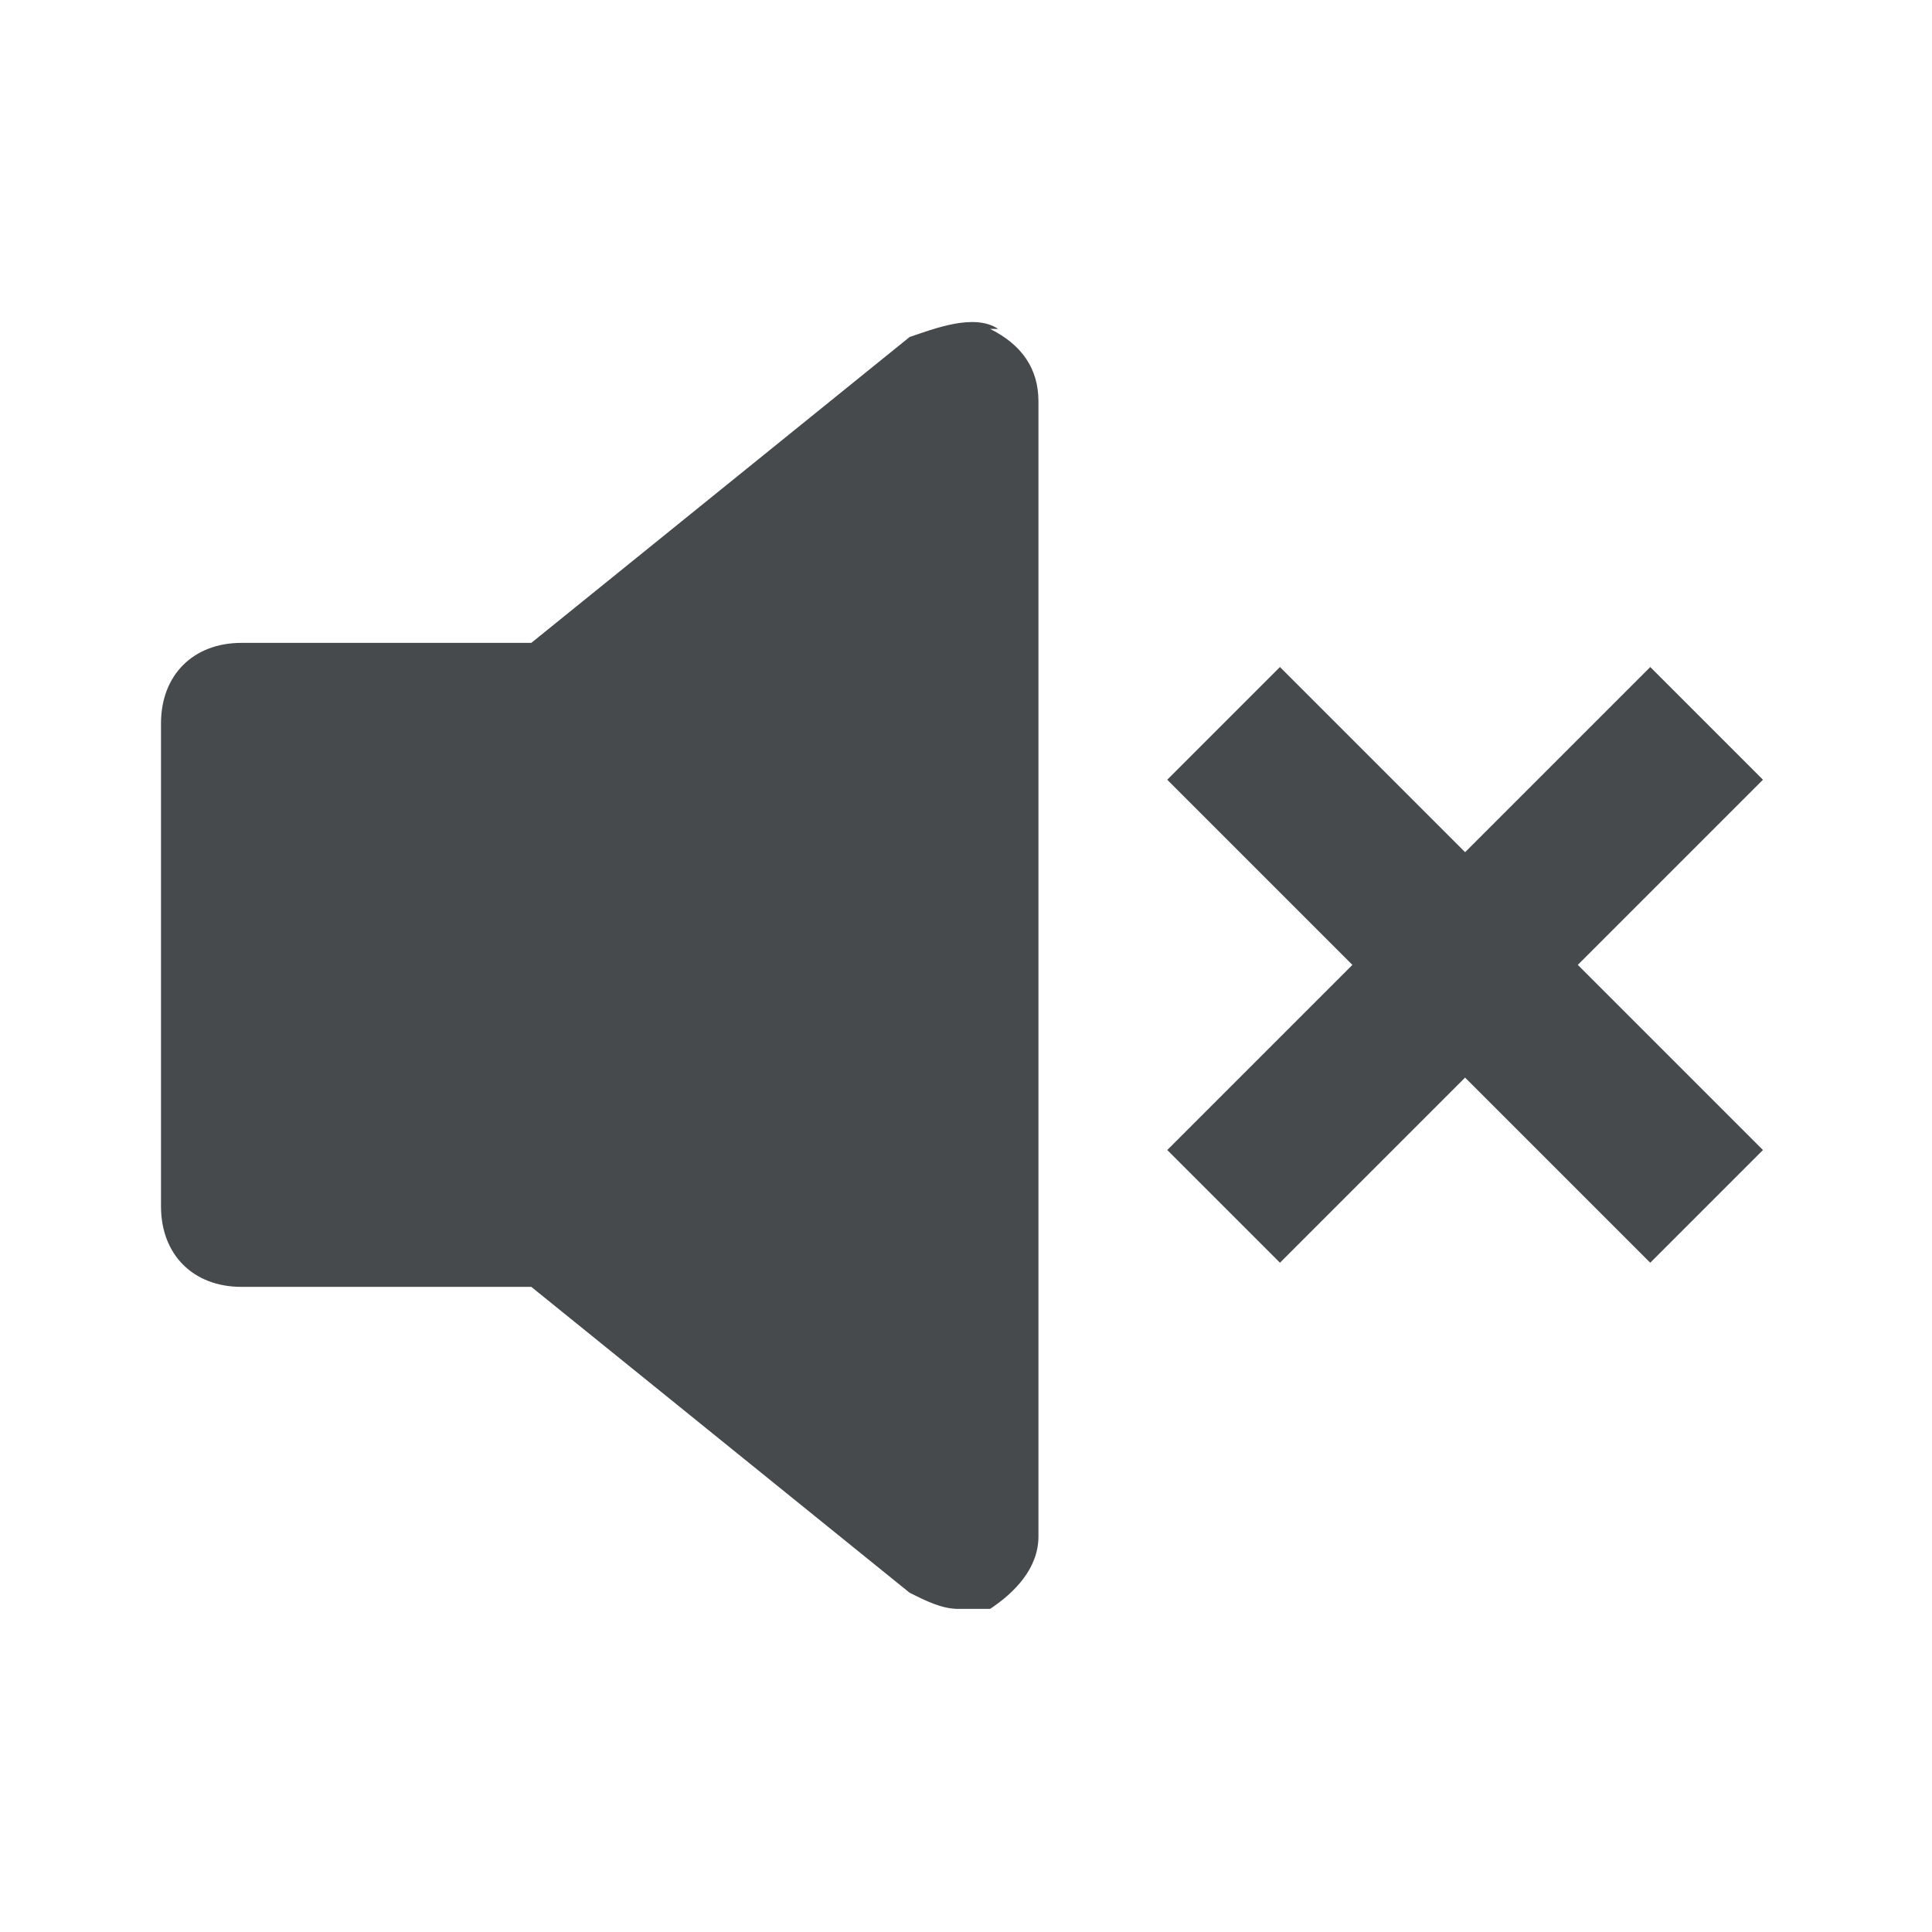 <svg width="24" height="24" viewBox="0 0 24 24" fill="none" xmlns="http://www.w3.org/2000/svg">
<path d="M12.3 4.086H12.4C12.1 3.886 11.6 4.086 11.3 4.186L6.6 7.986H3C2.4 7.986 2 8.386 2 8.986V14.986C2 15.586 2.4 15.986 3 15.986H6.6L11.3 19.786C11.5 19.886 11.7 19.986 11.9 19.986H12.3C12.6 19.786 12.9 19.486 12.9 19.086V4.986C12.9 4.586 12.7 4.286 12.3 4.086Z" fill="#464A4D"/>
<path d="M21.9 9.686L20.5 8.286L18.2 10.586L15.9 8.286L14.5 9.686L16.8 11.986L14.5 14.286L15.9 15.686L18.2 13.386L20.5 15.686L21.9 14.286L19.6 11.986L21.9 9.686Z" fill="#464A4D"/>
</svg>
